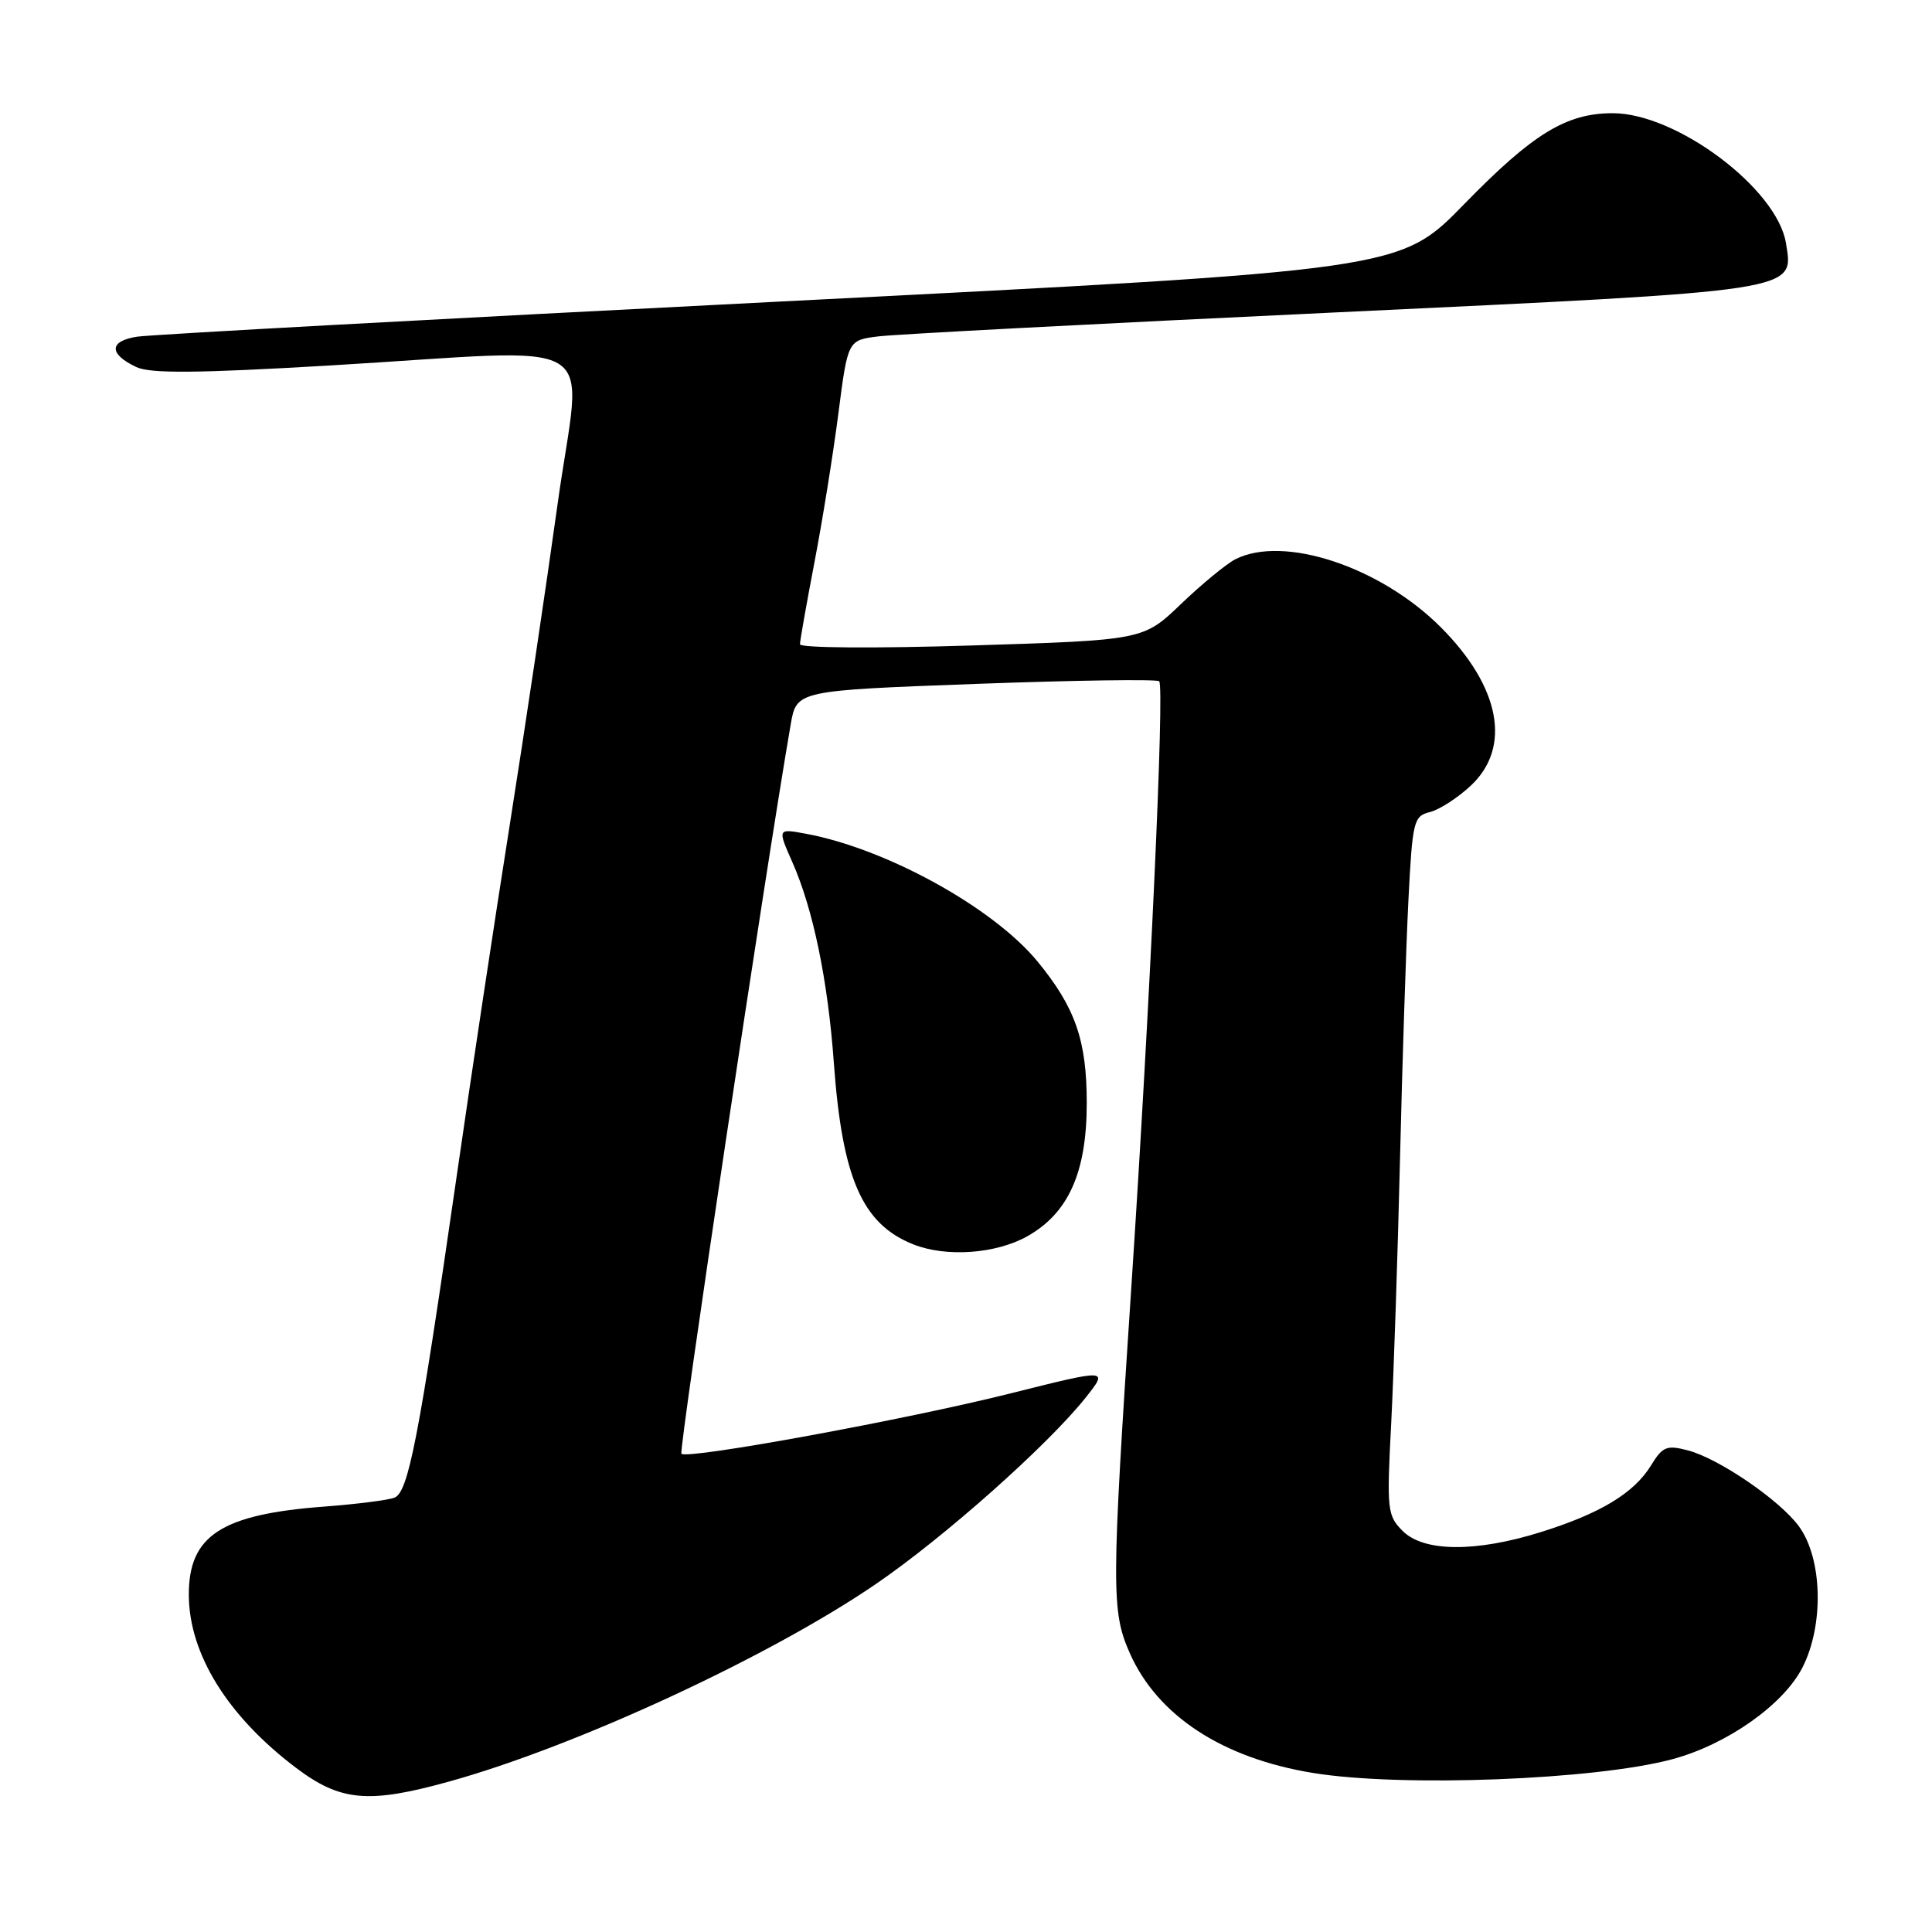 <?xml version="1.0" encoding="UTF-8" standalone="no"?>
<!DOCTYPE svg PUBLIC "-//W3C//DTD SVG 1.1//EN" "http://www.w3.org/Graphics/SVG/1.1/DTD/svg11.dtd" >
<svg xmlns="http://www.w3.org/2000/svg" xmlns:xlink="http://www.w3.org/1999/xlink" version="1.1" viewBox="0 0 256 256">
 <g >
 <path fill="currentColor"
d=" M 59.52 236.06 C 76.30 231.41 101.97 219.53 116.06 209.89 C 125.13 203.69 138.88 191.46 143.88 185.16 C 146.87 181.38 146.87 181.38 134.07 184.59 C 120.21 188.08 91.09 193.42 90.29 192.63 C 89.91 192.24 101.44 115.25 104.77 96.00 C 105.55 91.50 105.55 91.50 129.31 90.62 C 142.38 90.14 153.31 89.98 153.60 90.27 C 154.32 90.99 152.38 133.19 149.91 170.50 C 147.26 210.49 147.25 213.51 149.70 219.04 C 153.37 227.34 161.99 232.98 174.01 234.93 C 185.74 236.84 211.43 235.85 221.61 233.10 C 228.82 231.16 236.29 225.90 238.81 221.00 C 241.71 215.37 241.50 206.51 238.36 202.24 C 235.82 198.77 227.74 193.25 223.64 192.18 C 220.85 191.45 220.30 191.67 218.76 194.19 C 216.50 197.86 212.04 200.55 204.14 203.02 C 195.51 205.71 188.65 205.65 185.86 202.86 C 183.82 200.82 183.74 200.08 184.34 188.61 C 184.68 181.95 185.21 166.15 185.51 153.50 C 185.81 140.85 186.31 125.48 186.62 119.33 C 187.16 108.75 187.31 108.14 189.48 107.60 C 190.74 107.28 193.17 105.71 194.88 104.11 C 200.32 99.03 198.80 91.01 190.90 83.10 C 182.88 75.08 170.08 70.85 163.68 74.11 C 162.48 74.73 159.25 77.39 156.50 80.02 C 151.50 84.82 151.50 84.82 128.75 85.53 C 115.93 85.93 106.00 85.86 106.00 85.37 C 106.00 84.89 106.87 80.00 107.92 74.50 C 108.98 69.00 110.40 60.13 111.09 54.79 C 112.34 45.07 112.34 45.07 116.42 44.57 C 118.66 44.29 145.70 42.87 176.50 41.42 C 238.86 38.47 237.69 38.65 236.65 32.22 C 235.48 25.00 222.15 15.00 213.70 15.00 C 207.54 15.00 203.12 17.70 194.00 27.06 C 185.50 35.79 185.50 35.79 103.50 39.95 C 58.40 42.24 20.01 44.33 18.19 44.61 C 14.43 45.18 14.38 46.90 18.07 48.64 C 19.91 49.51 26.12 49.46 43.50 48.44 C 81.05 46.23 77.07 43.83 73.89 66.75 C 72.38 77.61 69.55 96.62 67.59 109.00 C 65.63 121.38 62.43 142.53 60.49 156.00 C 55.48 190.70 54.11 197.74 52.26 198.45 C 51.41 198.78 47.28 199.30 43.10 199.62 C 29.31 200.64 24.98 203.46 25.02 211.38 C 25.06 219.18 30.18 227.42 39.23 234.25 C 45.12 238.70 48.84 239.03 59.52 236.06 Z  M 136.11 163.82 C 141.59 160.74 144.00 155.34 144.00 146.15 C 144.00 137.88 142.49 133.52 137.51 127.44 C 131.63 120.27 117.46 112.45 106.76 110.47 C 103.02 109.78 103.02 109.78 104.99 114.24 C 107.75 120.48 109.70 129.91 110.49 140.85 C 111.60 156.13 114.24 162.18 121.00 164.88 C 125.37 166.62 131.95 166.15 136.11 163.82 Z "/>
</g>
</svg>
